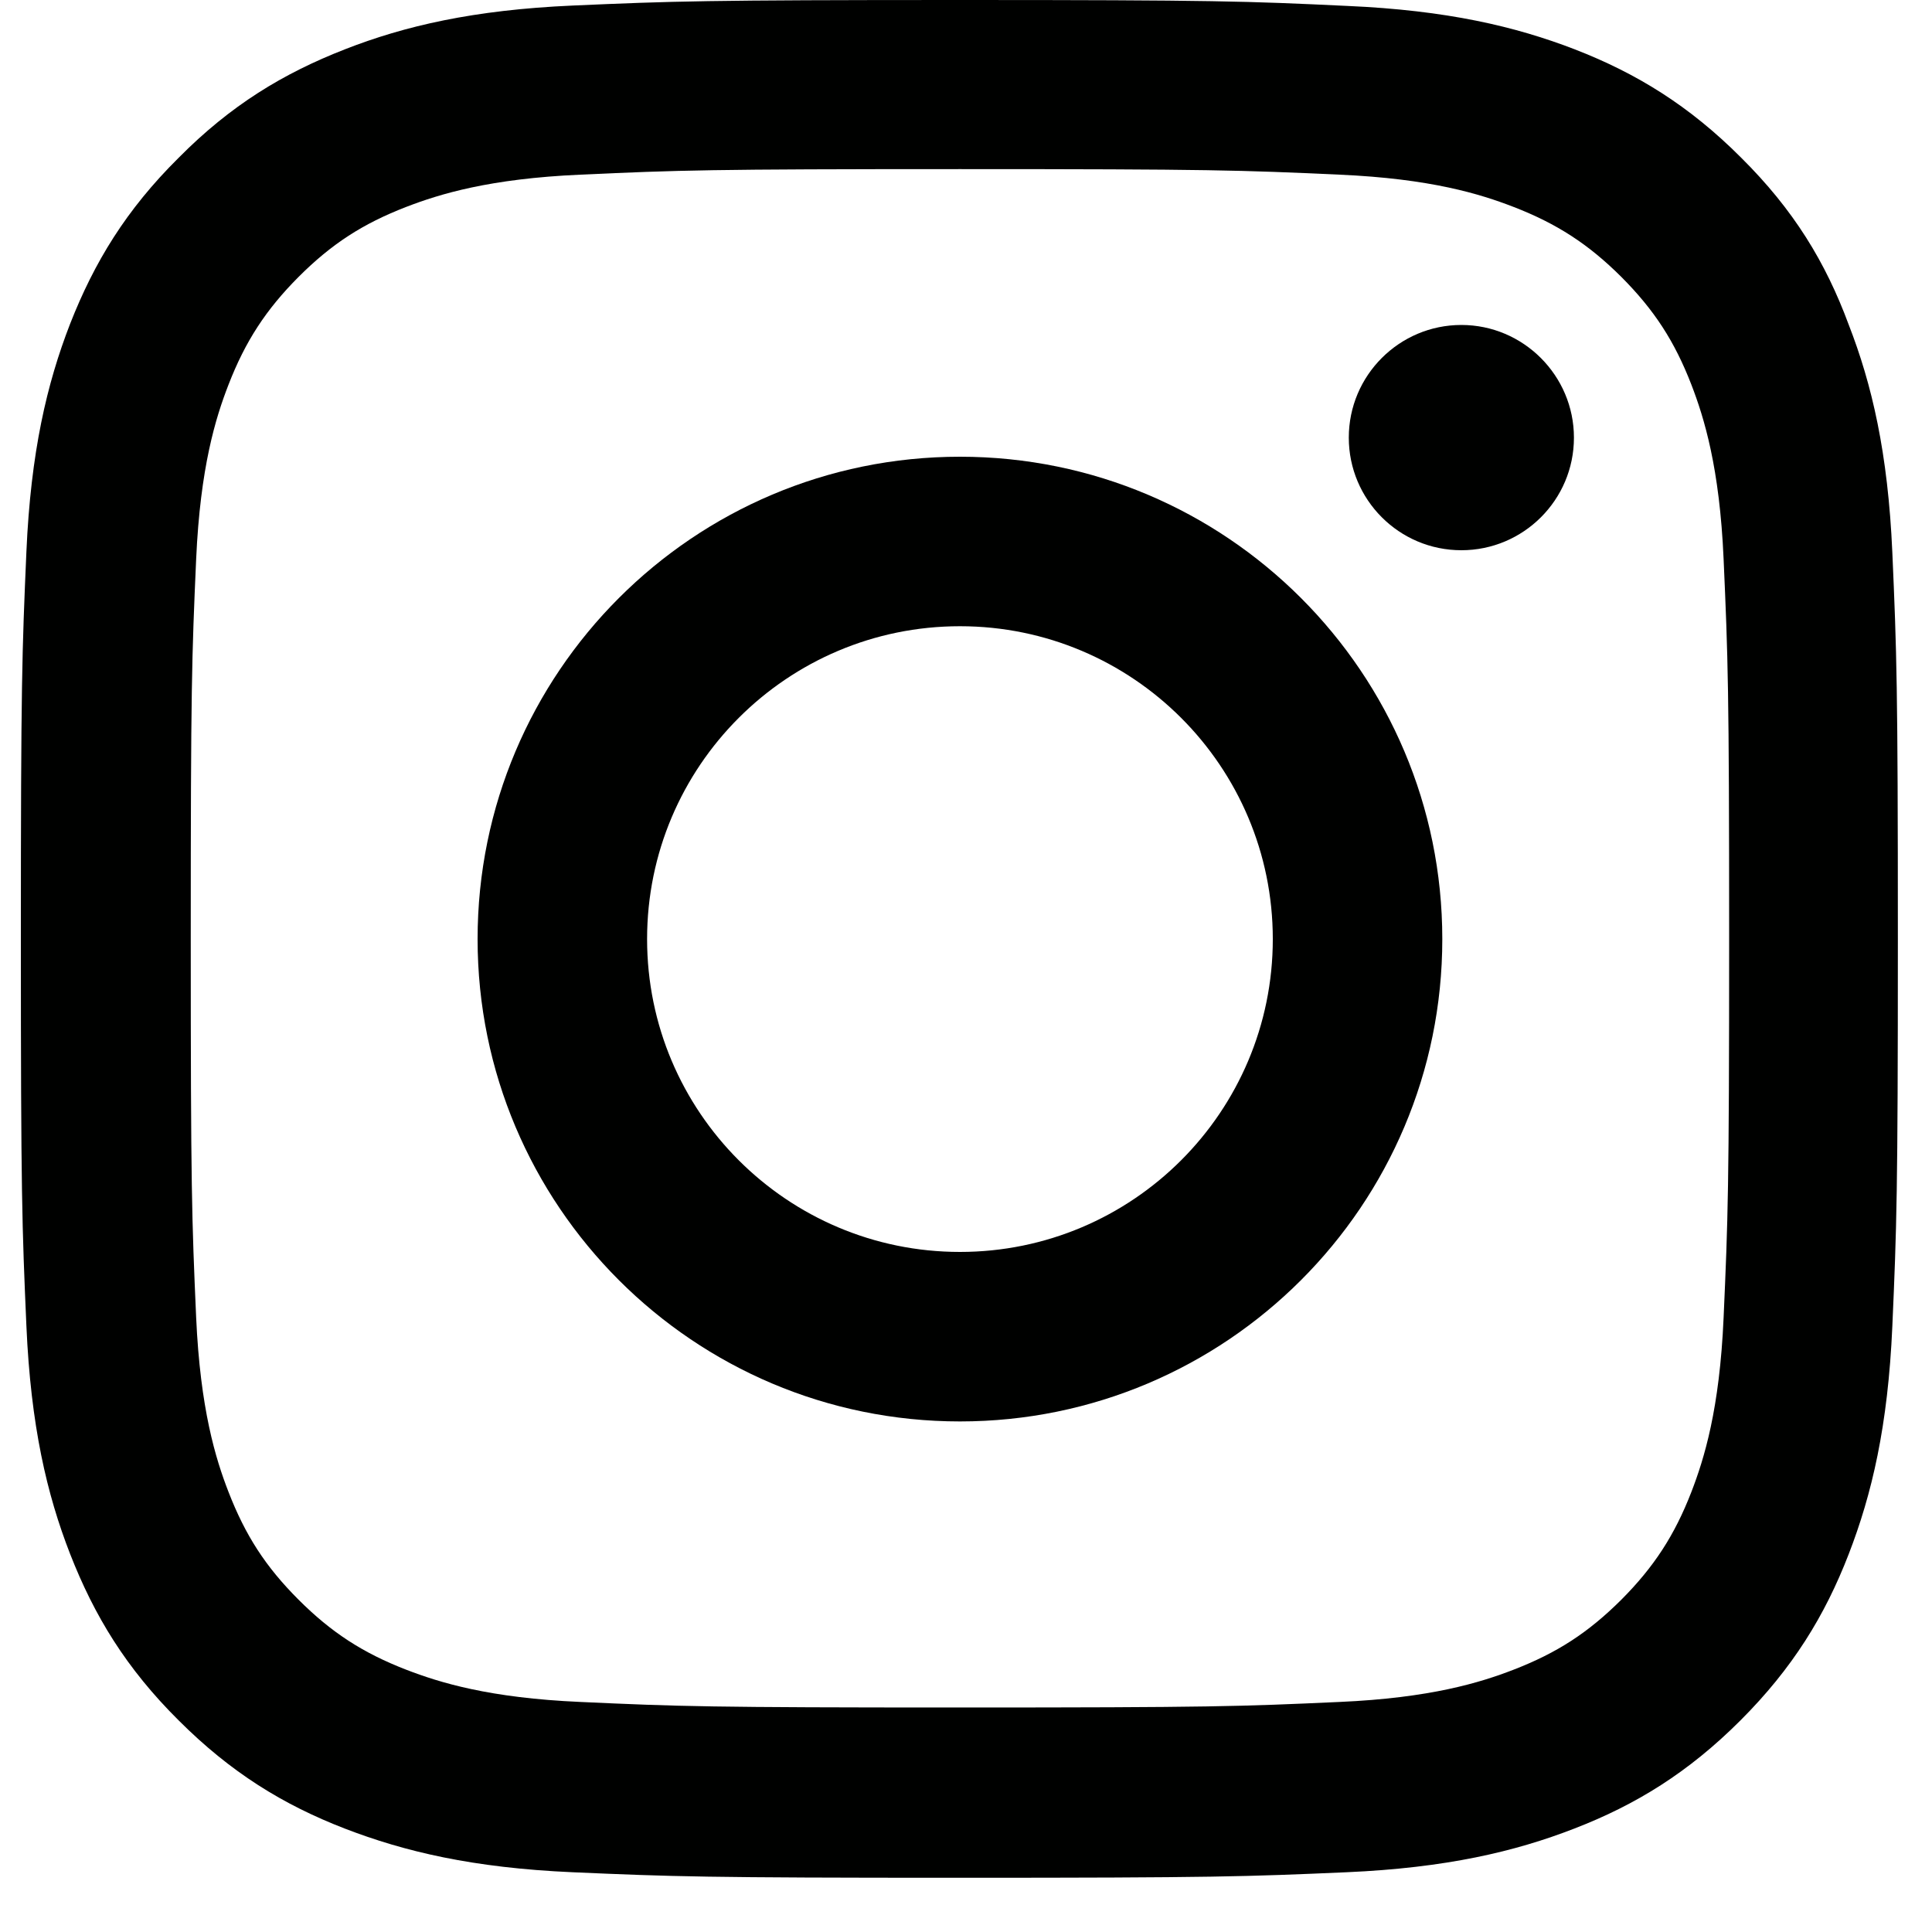 <svg width="15" height="15" viewBox="0 0 15 15" fill="none" xmlns="http://www.w3.org/2000/svg">
<g clip-path="url(#clip0_753_4606)">
<path d="M7.453 1.313C9.401 1.313 9.632 1.321 10.398 1.356C11.11 1.387 11.494 1.507 11.75 1.606C12.089 1.737 12.334 1.897 12.588 2.15C12.844 2.407 13.001 2.649 13.132 2.987C13.231 3.244 13.351 3.631 13.382 4.34C13.416 5.109 13.425 5.34 13.425 7.285C13.425 9.233 13.416 9.464 13.382 10.23C13.351 10.942 13.231 11.326 13.132 11.583C13.001 11.921 12.841 12.166 12.588 12.42C12.331 12.676 12.089 12.833 11.75 12.964C11.494 13.063 11.107 13.183 10.398 13.214C9.629 13.249 9.398 13.257 7.453 13.257C5.505 13.257 5.274 13.249 4.508 13.214C3.796 13.183 3.412 13.063 3.155 12.964C2.816 12.833 2.571 12.673 2.318 12.42C2.062 12.164 1.905 11.921 1.774 11.583C1.674 11.326 1.555 10.939 1.523 10.23C1.489 9.461 1.481 9.23 1.481 7.285C1.481 5.337 1.489 5.106 1.523 4.34C1.555 3.628 1.674 3.244 1.774 2.987C1.905 2.649 2.065 2.404 2.318 2.15C2.574 1.894 2.816 1.737 3.155 1.606C3.412 1.507 3.799 1.387 4.508 1.356C5.274 1.321 5.505 1.313 7.453 1.313ZM7.453 0C5.474 0 5.226 0.009 4.448 0.043C3.674 0.077 3.141 0.202 2.68 0.382C2.198 0.57 1.791 0.817 1.387 1.225C0.979 1.629 0.732 2.036 0.544 2.515C0.364 2.979 0.239 3.509 0.205 4.283C0.171 5.064 0.162 5.311 0.162 7.291C0.162 9.27 0.171 9.518 0.205 10.295C0.239 11.07 0.364 11.602 0.544 12.064C0.732 12.545 0.979 12.952 1.387 13.357C1.791 13.761 2.198 14.012 2.677 14.197C3.141 14.376 3.671 14.502 4.445 14.536C5.223 14.57 5.471 14.579 7.45 14.579C9.429 14.579 9.677 14.57 10.455 14.536C11.229 14.502 11.762 14.376 12.223 14.197C12.702 14.012 13.109 13.761 13.513 13.357C13.918 12.952 14.168 12.545 14.353 12.067C14.533 11.602 14.658 11.073 14.692 10.298C14.726 9.521 14.735 9.273 14.735 7.294C14.735 5.314 14.726 5.066 14.692 4.289C14.658 3.514 14.533 2.982 14.353 2.52C14.174 2.036 13.926 1.629 13.519 1.225C13.115 0.82 12.707 0.57 12.229 0.384C11.765 0.205 11.235 0.08 10.46 0.046C9.68 0.009 9.432 0 7.453 0Z" fill="#000100"/>
<path d="M7.453 3.546C5.385 3.546 3.708 5.223 3.708 7.291C3.708 9.359 5.385 11.036 7.453 11.036C9.521 11.036 11.198 9.359 11.198 7.291C11.198 5.223 9.521 3.546 7.453 3.546ZM7.453 9.72C6.112 9.72 5.024 8.632 5.024 7.291C5.024 5.95 6.112 4.862 7.453 4.862C8.794 4.862 9.882 5.95 9.882 7.291C9.882 8.632 8.794 9.72 7.453 9.72Z" fill="#000100"/>
<path d="M12.22 3.398C12.22 3.882 11.827 4.272 11.346 4.272C10.862 4.272 10.472 3.879 10.472 3.398C10.472 2.914 10.865 2.523 11.346 2.523C11.827 2.523 12.22 2.916 12.22 3.398Z" fill="#000100"/>
</g>
<defs>
<clipPath id="clip0_753_4606">
<rect width="14.582" height="14.582" fill="white" transform="translate(0.162)"/>
</clipPath>
</defs>
</svg>
